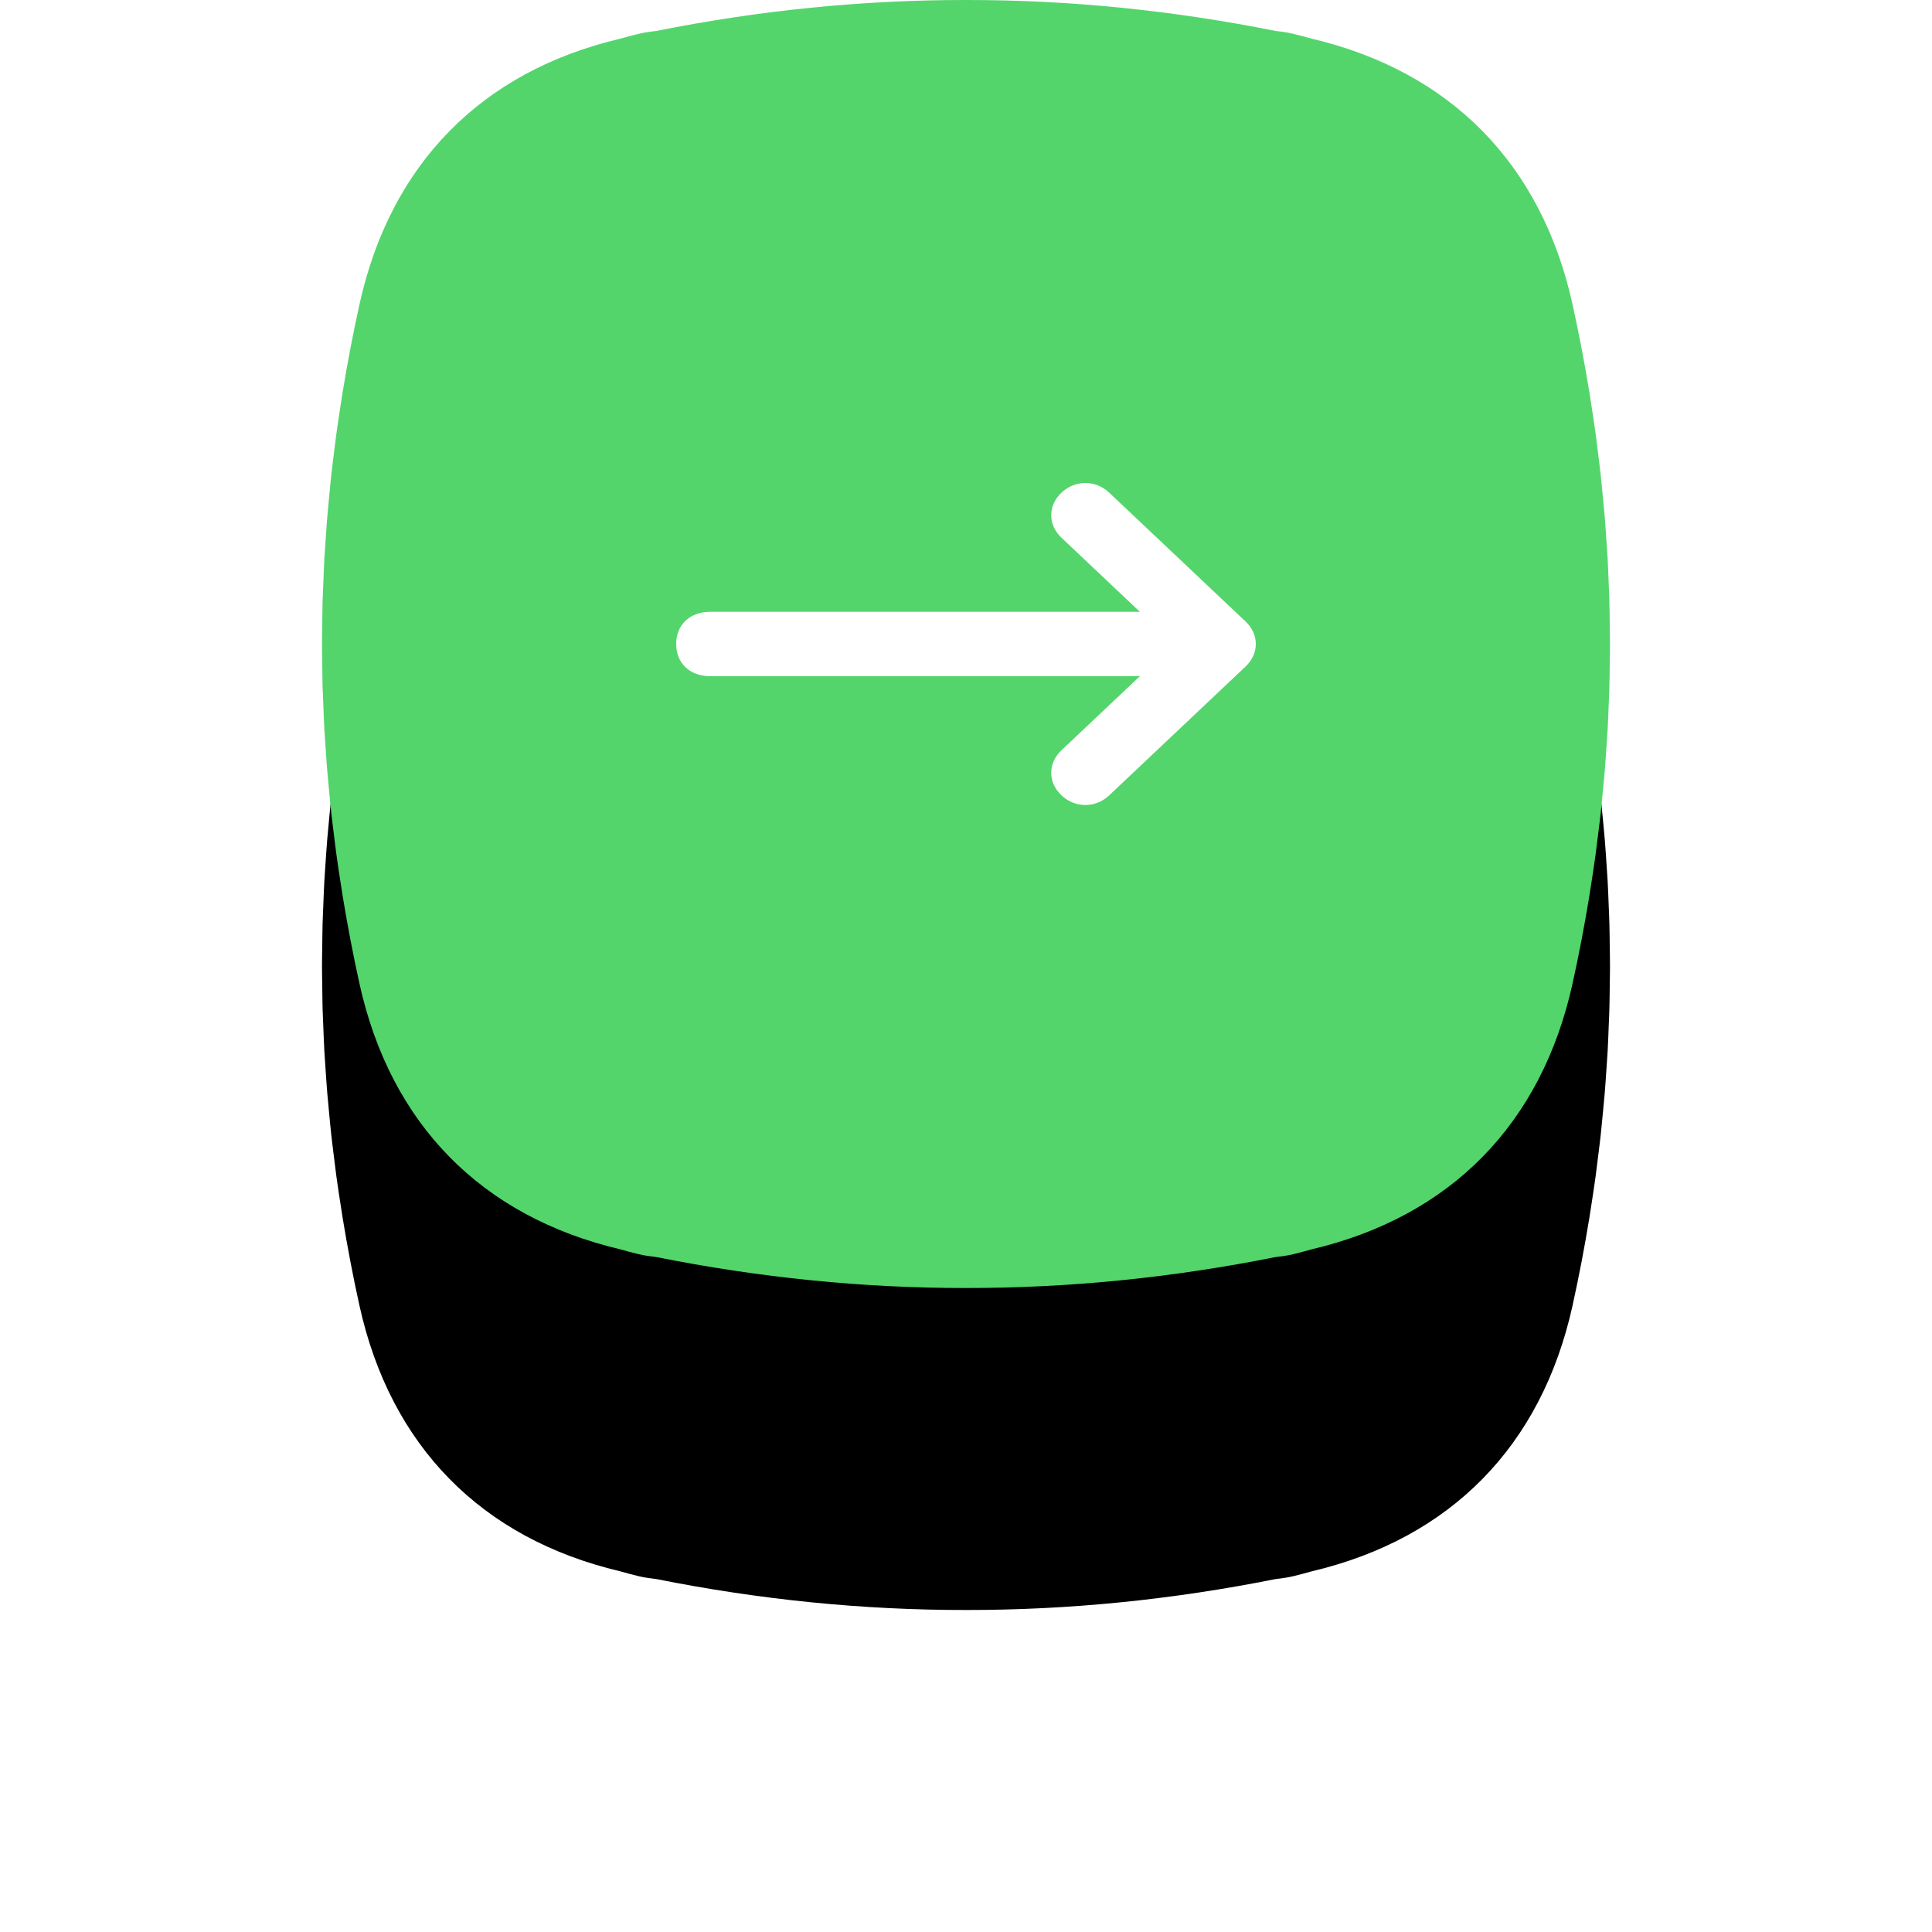 <?xml version="1.0" encoding="UTF-8"?>
<svg width="60px" height="60px" viewBox="0 0 60 60" version="1.1" xmlns="http://www.w3.org/2000/svg" xmlns:xlink="http://www.w3.org/1999/xlink">
    <!-- Generator: Sketch 52.3 (67297) - http://www.bohemiancoding.com/sketch -->
    <title>Group 5</title>
    <desc>Created with Sketch.</desc>
    <defs>
        <path d="M39.552,26.54 C39.578,26.347 39.6,26.153 39.625,25.96 C39.654,25.725 39.685,25.49 39.711,25.254 C39.738,25.002 39.761,24.751 39.785,24.501 C39.802,24.318 39.821,24.135 39.836,23.952 C39.858,23.685 39.875,23.419 39.893,23.152 C39.904,22.981 39.917,22.811 39.927,22.641 C39.941,22.383 39.95,22.126 39.96,21.868 C39.967,21.686 39.977,21.504 39.981,21.322 C39.988,21.088 39.989,20.854 39.992,20.62 C39.995,20.413 40,20.206 40,20 C40,19.794 39.995,19.587 39.992,19.38 C39.989,19.146 39.988,18.912 39.981,18.678 C39.977,18.496 39.967,18.314 39.96,18.132 C39.95,17.874 39.941,17.616 39.927,17.359 C39.917,17.189 39.904,17.019 39.893,16.848 C39.875,16.581 39.858,16.315 39.836,16.048 C39.821,15.865 39.802,15.682 39.785,15.499 C39.761,15.249 39.738,14.997 39.711,14.746 C39.685,14.51 39.654,14.275 39.625,14.04 C39.6,13.846 39.578,13.653 39.552,13.46 C39.503,13.1 39.447,12.739 39.39,12.379 C39.379,12.315 39.371,12.252 39.361,12.188 C39.211,11.273 39.037,10.359 38.835,9.446 C37.871,5.091 35.048,2.221 30.745,1.203 C30.555,1.149 30.362,1.098 30.166,1.051 C29.989,1.008 29.806,0.982 29.62,0.962 C26.423,0.322 23.211,-0.003 20,2.65401681e-05 C16.788,-0.003 13.577,0.322 10.379,0.962 C10.194,0.982 10.011,1.008 9.834,1.051 C9.637,1.098 9.445,1.149 9.255,1.203 C4.952,2.221 2.129,5.09 1.165,9.446 C0.963,10.359 0.789,11.273 0.639,12.188 C0.629,12.252 0.62,12.316 0.61,12.381 C0.553,12.74 0.497,13.1 0.448,13.459 C0.421,13.653 0.4,13.846 0.375,14.04 C0.346,14.276 0.315,14.511 0.289,14.747 C0.261,14.998 0.239,15.249 0.215,15.501 C0.198,15.683 0.179,15.865 0.164,16.048 C0.142,16.314 0.125,16.581 0.107,16.847 C0.096,17.018 0.082,17.189 0.073,17.359 C0.059,17.616 0.05,17.873 0.04,18.13 C0.033,18.312 0.023,18.495 0.018,18.678 C0.012,18.912 0.011,19.146 0.008,19.38 C0.005,19.587 0,19.794 0,20 C0,20.206 0.005,20.413 0.008,20.62 C0.011,20.854 0.012,21.088 0.018,21.322 C0.023,21.505 0.033,21.687 0.04,21.87 C0.05,22.127 0.059,22.384 0.073,22.641 C0.082,22.811 0.096,22.982 0.107,23.153 C0.125,23.419 0.142,23.686 0.164,23.952 C0.179,24.135 0.198,24.317 0.215,24.499 C0.239,24.751 0.261,25.002 0.289,25.253 C0.315,25.489 0.346,25.724 0.375,25.96 C0.4,26.153 0.421,26.347 0.448,26.541 C0.497,26.9 0.553,27.26 0.61,27.619 C0.62,27.684 0.629,27.748 0.639,27.811 C0.789,28.726 0.963,29.641 1.165,30.554 C2.129,34.91 4.952,37.779 9.255,38.797 C9.445,38.851 9.637,38.902 9.834,38.95 C10.011,38.992 10.194,39.018 10.379,39.038 C13.577,39.678 16.788,40.003 20,40 C23.211,40.003 26.423,39.678 29.62,39.038 C29.806,39.018 29.989,38.992 30.166,38.95 C30.362,38.902 30.555,38.851 30.745,38.797 C35.048,37.779 37.871,34.909 38.835,30.554 C39.037,29.641 39.211,28.726 39.361,27.811 C39.371,27.748 39.379,27.684 39.39,27.621 C39.447,27.261 39.503,26.9 39.552,26.54" id="path-1"></path>
        <filter x="-50.0%" y="-25.0%" width="200.0%" height="200.0%" filterUnits="objectBoundingBox" id="filter-2">
            <feOffset dx="0" dy="10" in="SourceAlpha" result="shadowOffsetOuter1"></feOffset>
            <feGaussianBlur stdDeviation="5" in="shadowOffsetOuter1" result="shadowBlurOuter1"></feGaussianBlur>
            <feColorMatrix values="0 0 0 0 0.325   0 0 0 0 0.835   0 0 0 0 0.424  0 0 0 0.3 0" type="matrix" in="shadowBlurOuter1"></feColorMatrix>
        </filter>
    </defs>
    <g id="Page-1" stroke="none" stroke-width="1" fill="none" fill-rule="evenodd">
        <g id="Settings-(General)" transform="translate(-315, -218)">
            <g id="Group-5" transform="translate(325, 218)">
                <g id="Combined-Shape-Copy-11">
                    <use fill="black" fill-opacity="1" filter="url(#filter-2)" xlink:href="#path-1"></use>
                    <use fill="#53D56C" fill-rule="evenodd" xlink:href="#path-1"></use>
                </g>
                <path d="M28.682,19.3 L24.447,15.3 C24.024,14.9 23.388,14.9 22.965,15.3 C22.541,15.7 22.541,16.3 22.965,16.7 L25.4,19 L12.059,19 C11.424,19 11,19.4 11,20 C11,20.6 11.424,21 12.059,21 L25.4,21 L22.965,23.3 C22.541,23.7 22.541,24.3 22.965,24.7 C23.388,25.1 24.024,25.1 24.447,24.7 L28.682,20.7 C29.106,20.3 29.106,19.7 28.682,19.3 Z" id="Path" fill="#FFFFFF"></path>
            </g>
        </g>
    </g>
</svg>